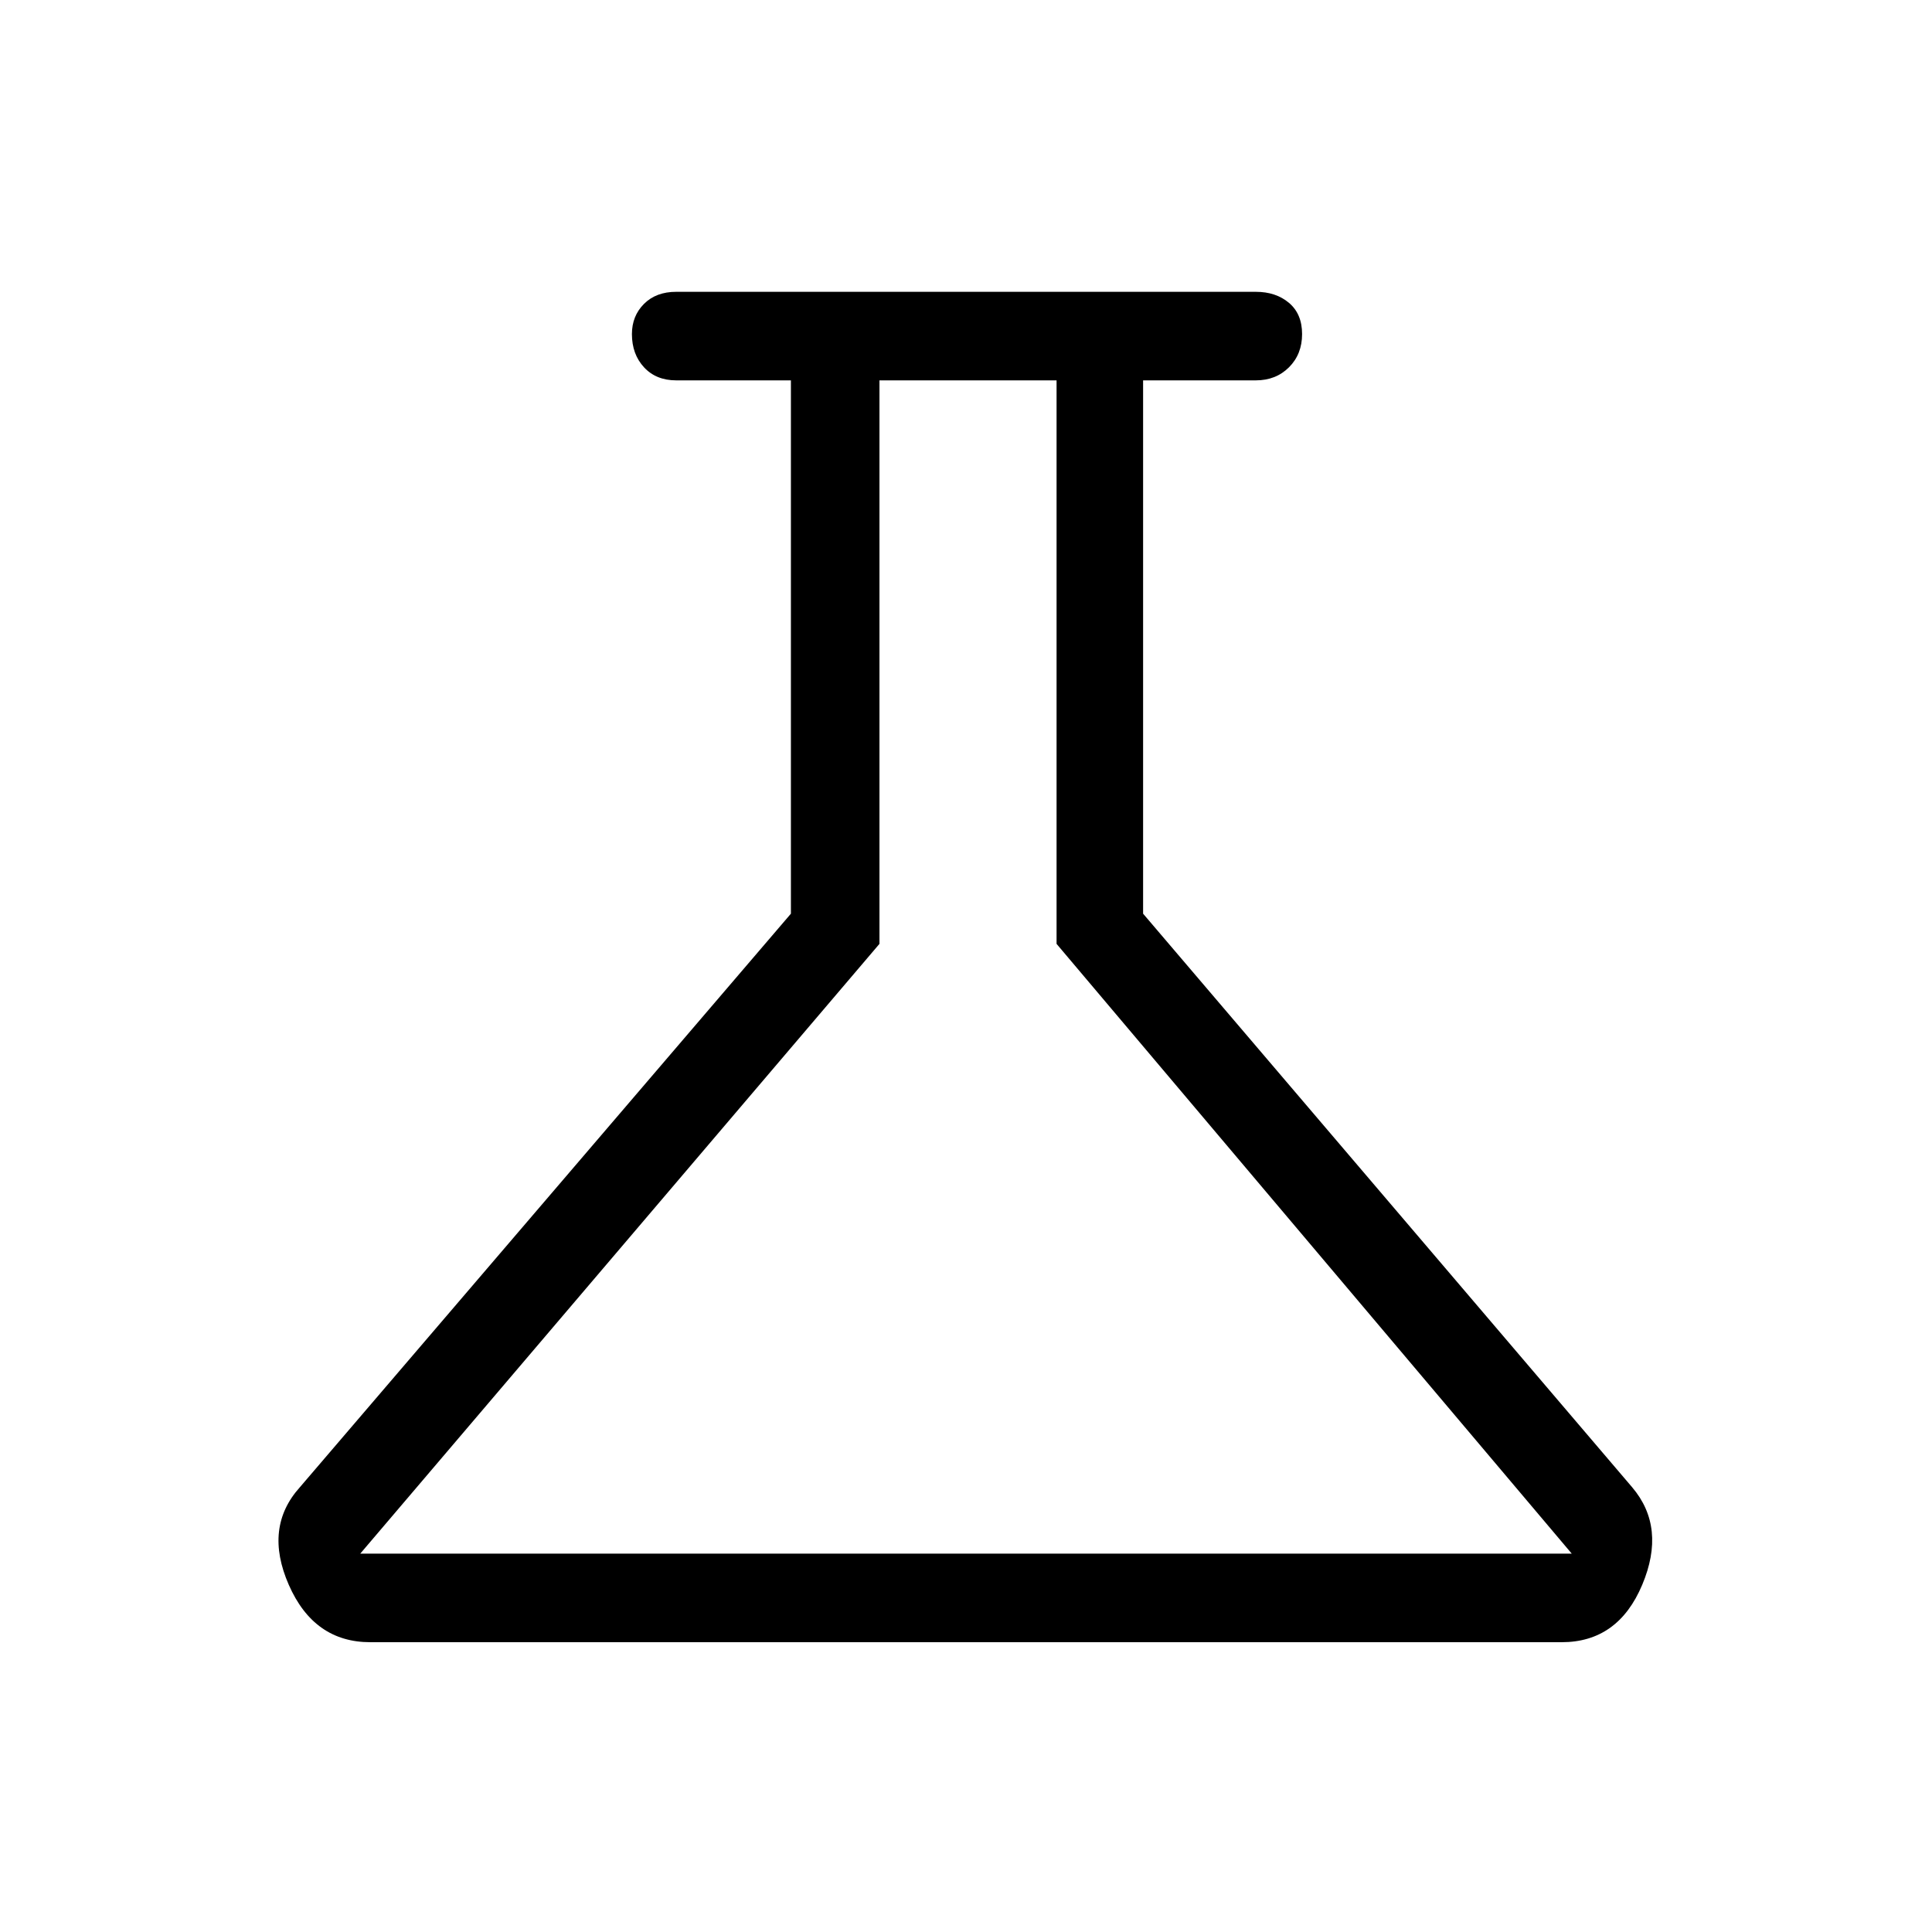 <svg xmlns="http://www.w3.org/2000/svg" height="48" width="48"><path d="M9.2 40.8q-1.4 0-2.025-1.425t.275-2.425l12.2-14.25V9.45H16.8q-.5 0-.8-.325-.3-.325-.3-.825 0-.45.3-.75t.8-.3h14.4q.5 0 .825.275.325.275.325.775t-.325.825q-.325.325-.825.325h-2.8V22.7l12.15 14.25q.85 1 .25 2.425-.6 1.425-2 1.425Zm-.25-2.2h30.1l-12.8-15.15v-14h-4.4v14Zm15-14.6Z"/></svg>